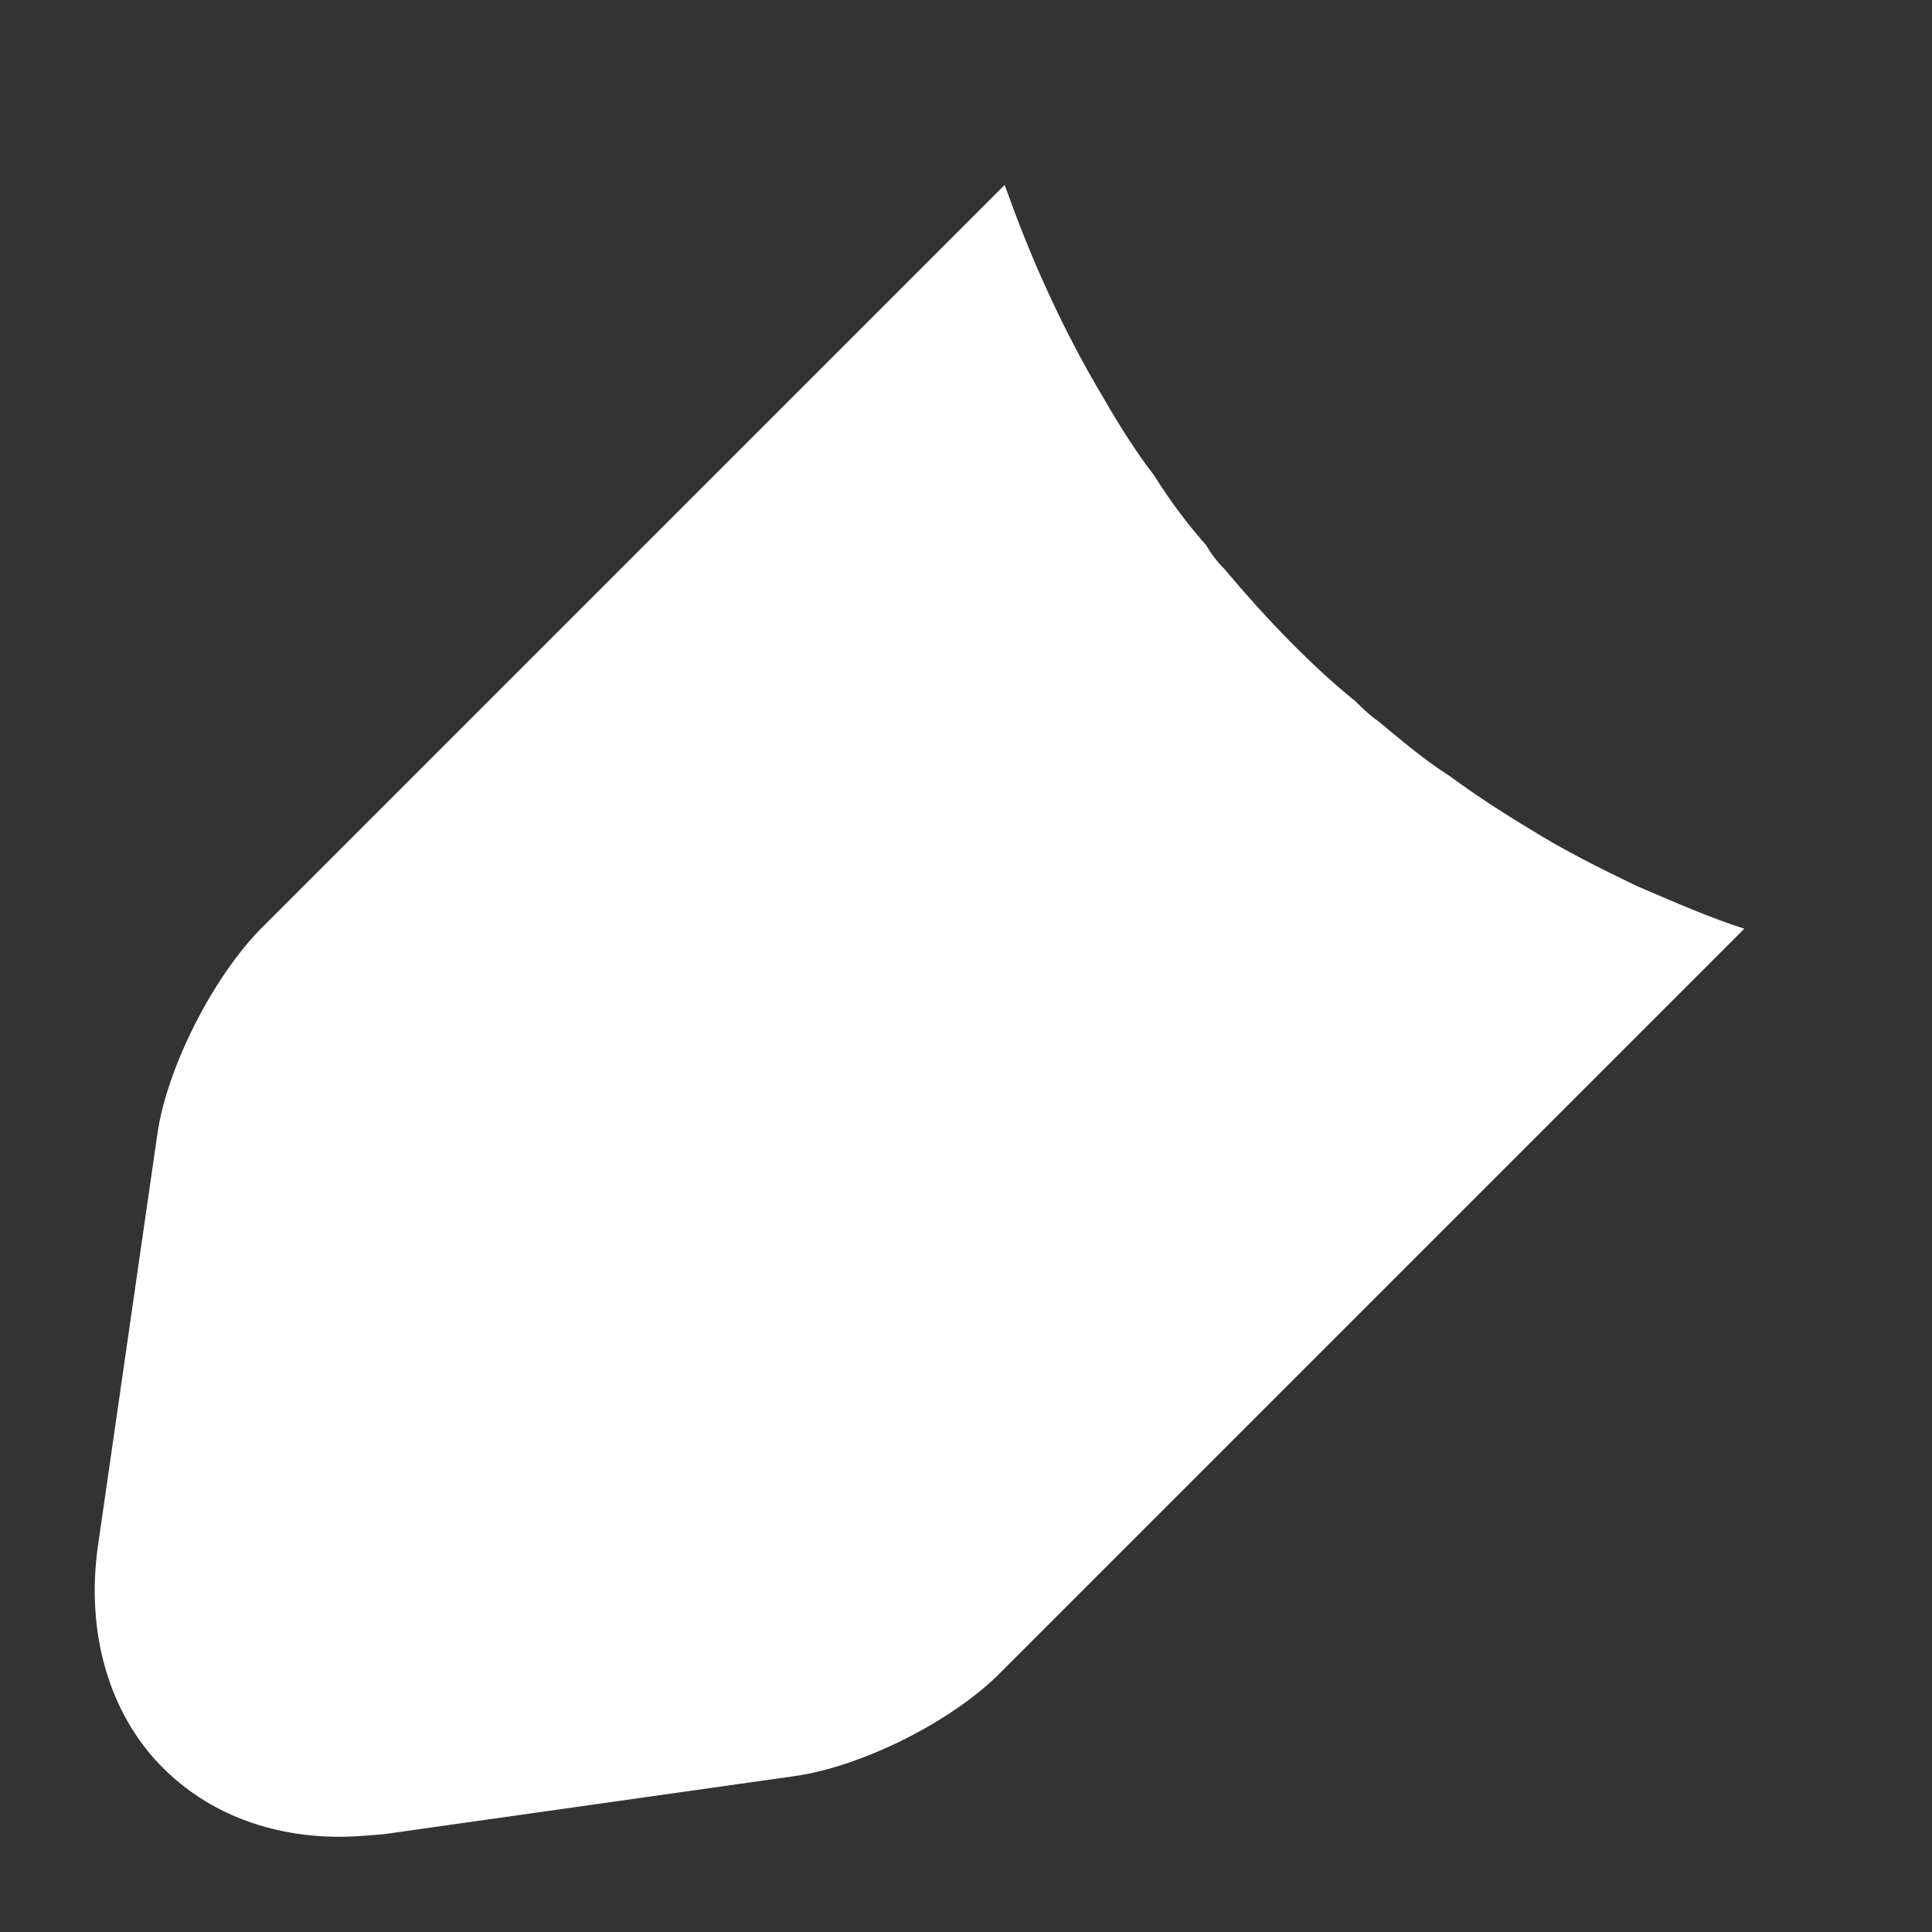 <svg width="7" height="7" viewBox="0 0 7 7" fill="none" xmlns="http://www.w3.org/2000/svg">
<rect x="0" y="0" width="7" height="7" fill="#333333" stroke="none"/>
<path d="M5.93 3.21C5.795 3.145 5.665 3.08 5.545 3.005C5.445 2.945 5.345 2.88 5.25 2.81C5.17 2.76 5.08 2.685 4.99 2.61C4.98 2.605 4.95 2.58 4.91 2.54C4.755 2.415 4.59 2.245 4.435 2.06C4.425 2.05 4.395 2.02 4.37 1.975C4.32 1.92 4.245 1.825 4.18 1.72C4.125 1.65 4.06 1.55 4 1.445C3.925 1.32 3.86 1.195 3.8 1.065C3.735 0.925 3.685 0.795 3.64 0.67L0.95 3.36C0.775 3.535 0.605 3.865 0.57 4.11L0.355 5.6C0.31 5.915 0.395 6.21 0.59 6.405C0.755 6.57 0.98 6.655 1.23 6.655C1.285 6.655 1.34 6.65 1.395 6.645L2.88 6.435C3.125 6.4 3.455 6.235 3.63 6.055L6.32 3.365C6.195 3.325 6.07 3.27 5.93 3.21Z" fill="white"/>
</svg>
